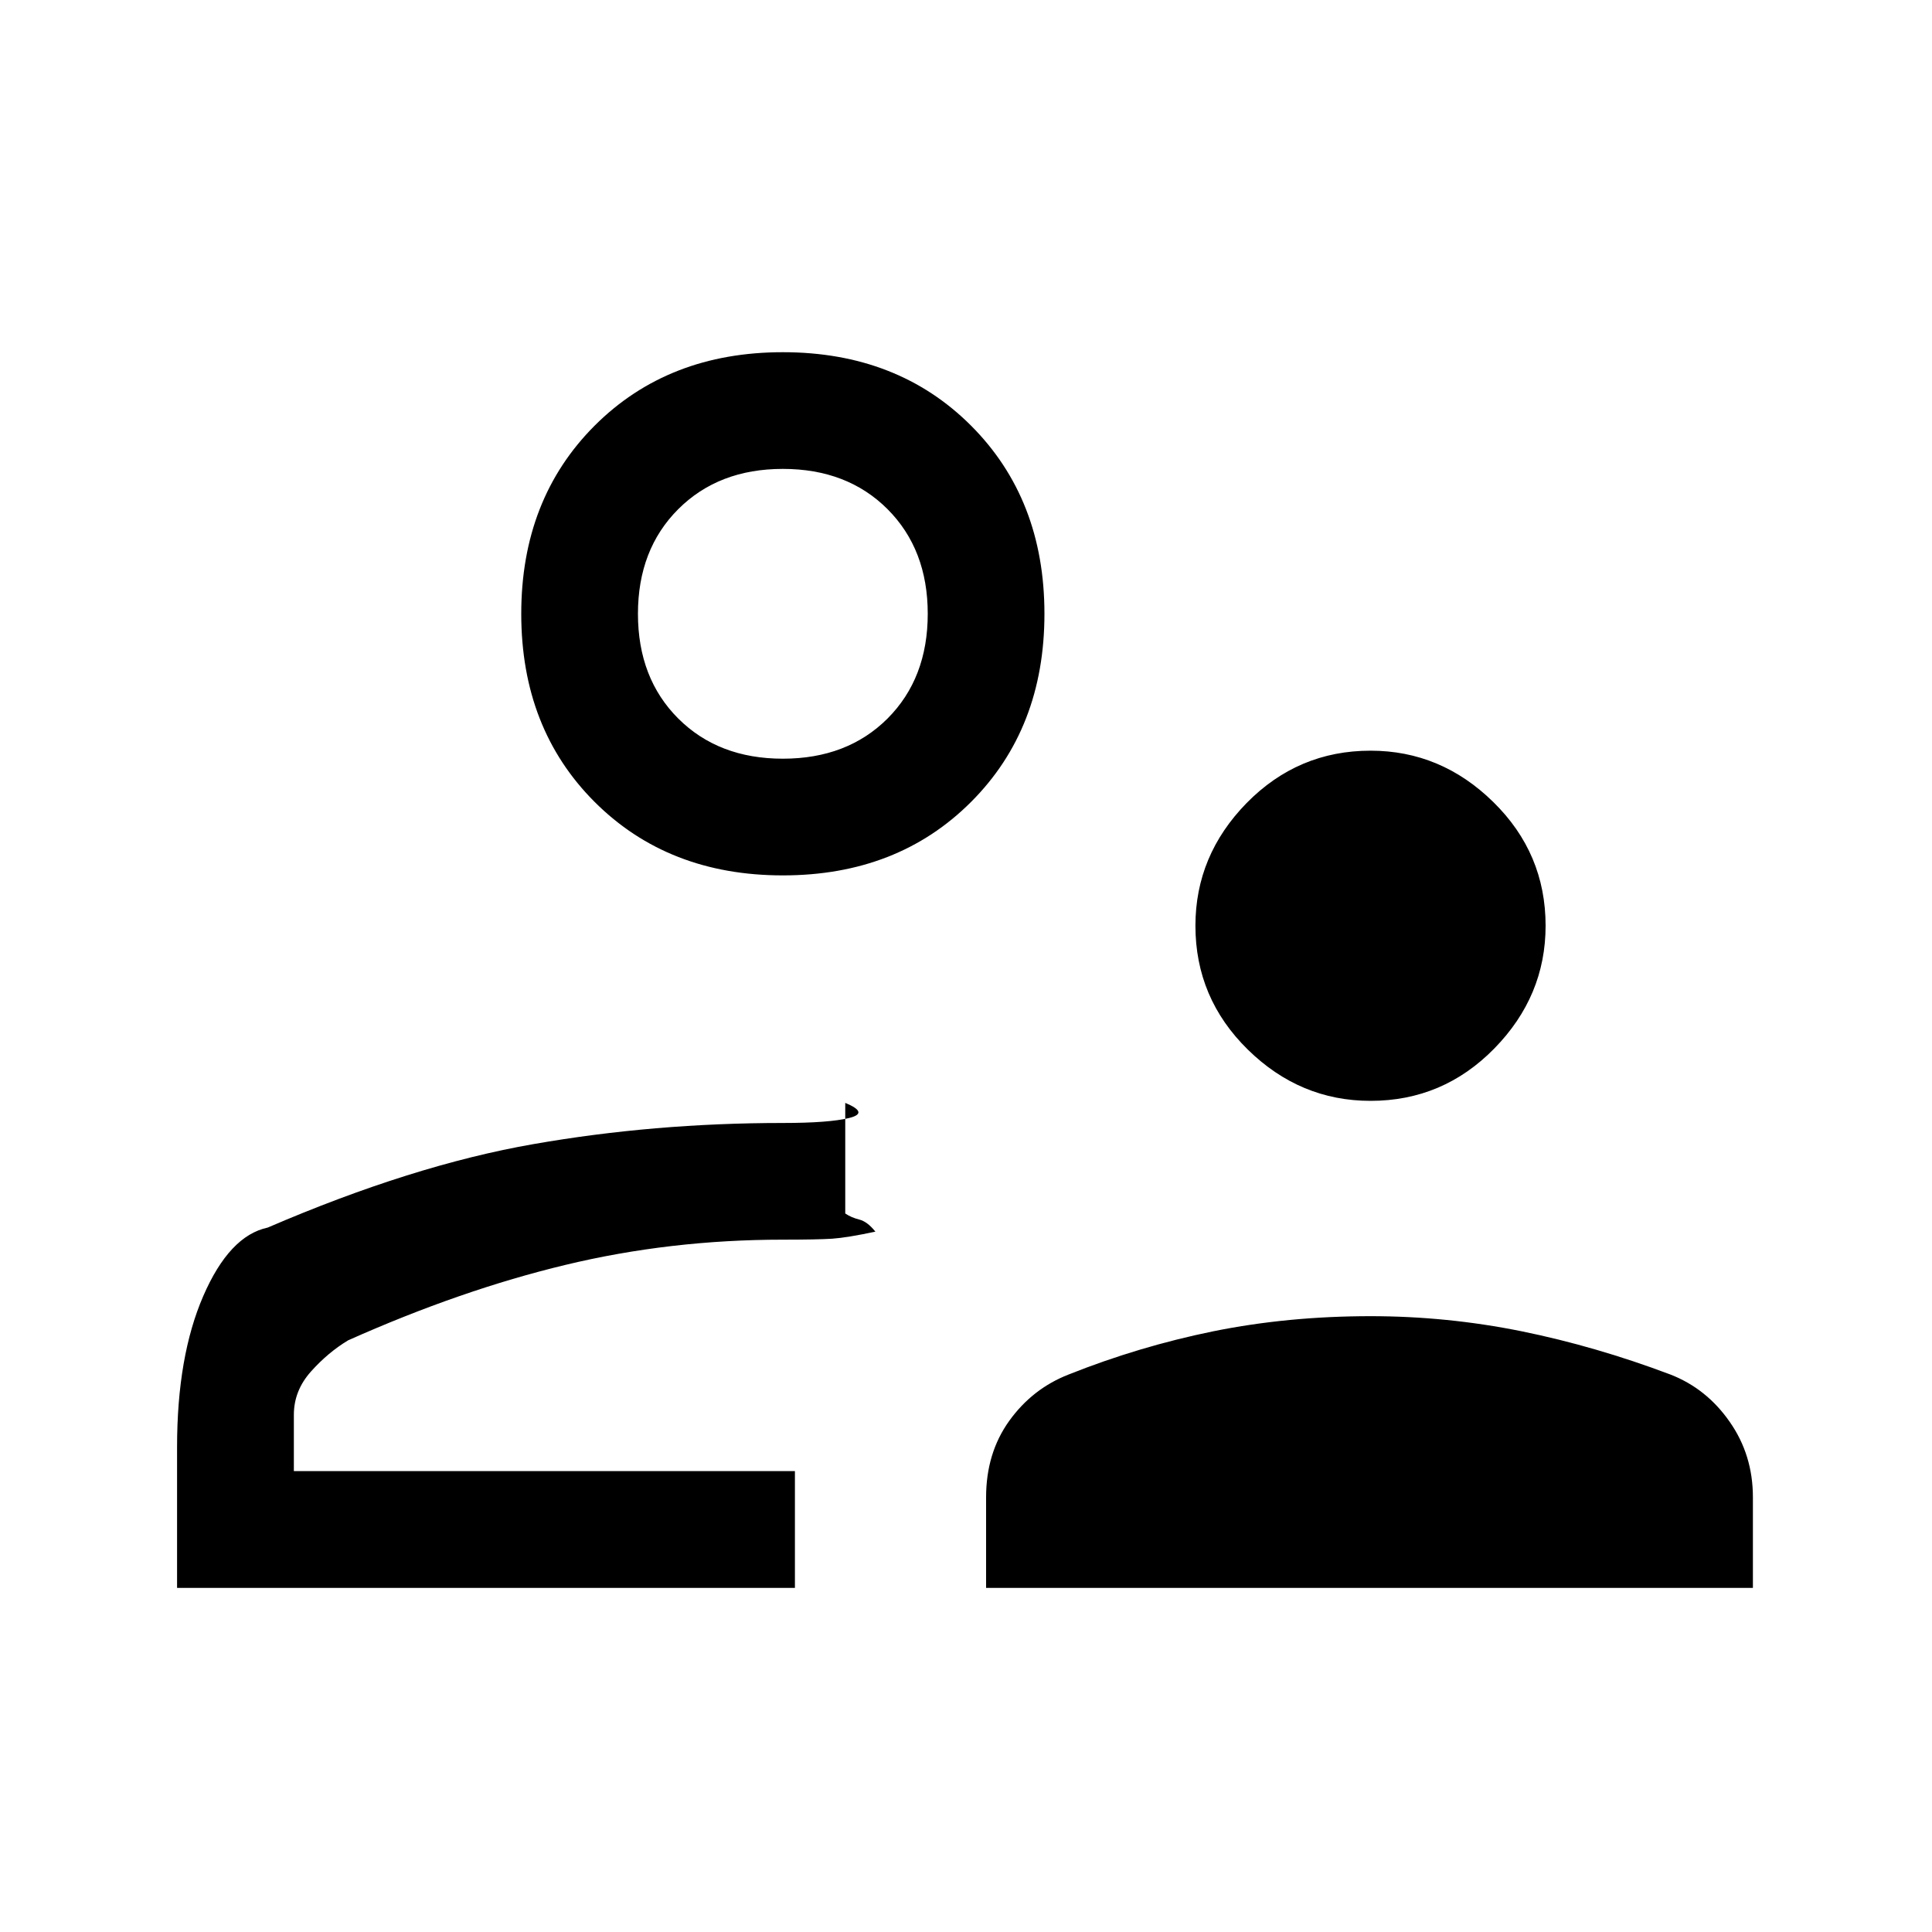 <svg xmlns="http://www.w3.org/2000/svg" height="20" width="20"><path d="M14.188 11.396q-.73 0-1.271-.531-.542-.532-.542-1.282 0-.729.531-1.271.532-.541 1.282-.541.729 0 1.27.531.542.531.542 1.281 0 .729-.531 1.271-.531.542-1.281.542Zm-3.98 5.042V15.5q0-.458.24-.792.24-.333.614-.479.73-.291 1.5-.448.771-.156 1.626-.156.791 0 1.562.156.771.157 1.542.448.375.146.614.49.24.343.24.781v.938ZM8.104 9.062q-1.187 0-1.948-.76-.76-.76-.76-1.948 0-1.187.76-1.948.761-.76 1.948-.76 1.188 0 1.948.76.76.761.76 1.948 0 1.188-.76 1.948t-1.948.76Zm-6.271 7.376v-1.459q0-.937.271-1.562t.667-.709q1.5-.646 2.75-.864 1.25-.219 2.583-.219.479 0 .688-.052.208-.052-.042-.156v1.145q.062.042.146.063.083.021.166.125-.291.062-.447.073-.157.01-.511.01-1.166 0-2.25.261-1.083.26-2.25.781-.208.125-.385.323-.177.198-.177.448v.583h5.187v1.209Zm6.396-1.209Zm-.125-7.375q.667 0 1.084-.416.416-.417.416-1.084 0-.666-.416-1.083-.417-.417-1.084-.417-.666 0-1.083.417-.417.417-.417 1.083 0 .667.417 1.084.417.416 1.083.416Zm0-1.5Z"/></svg>